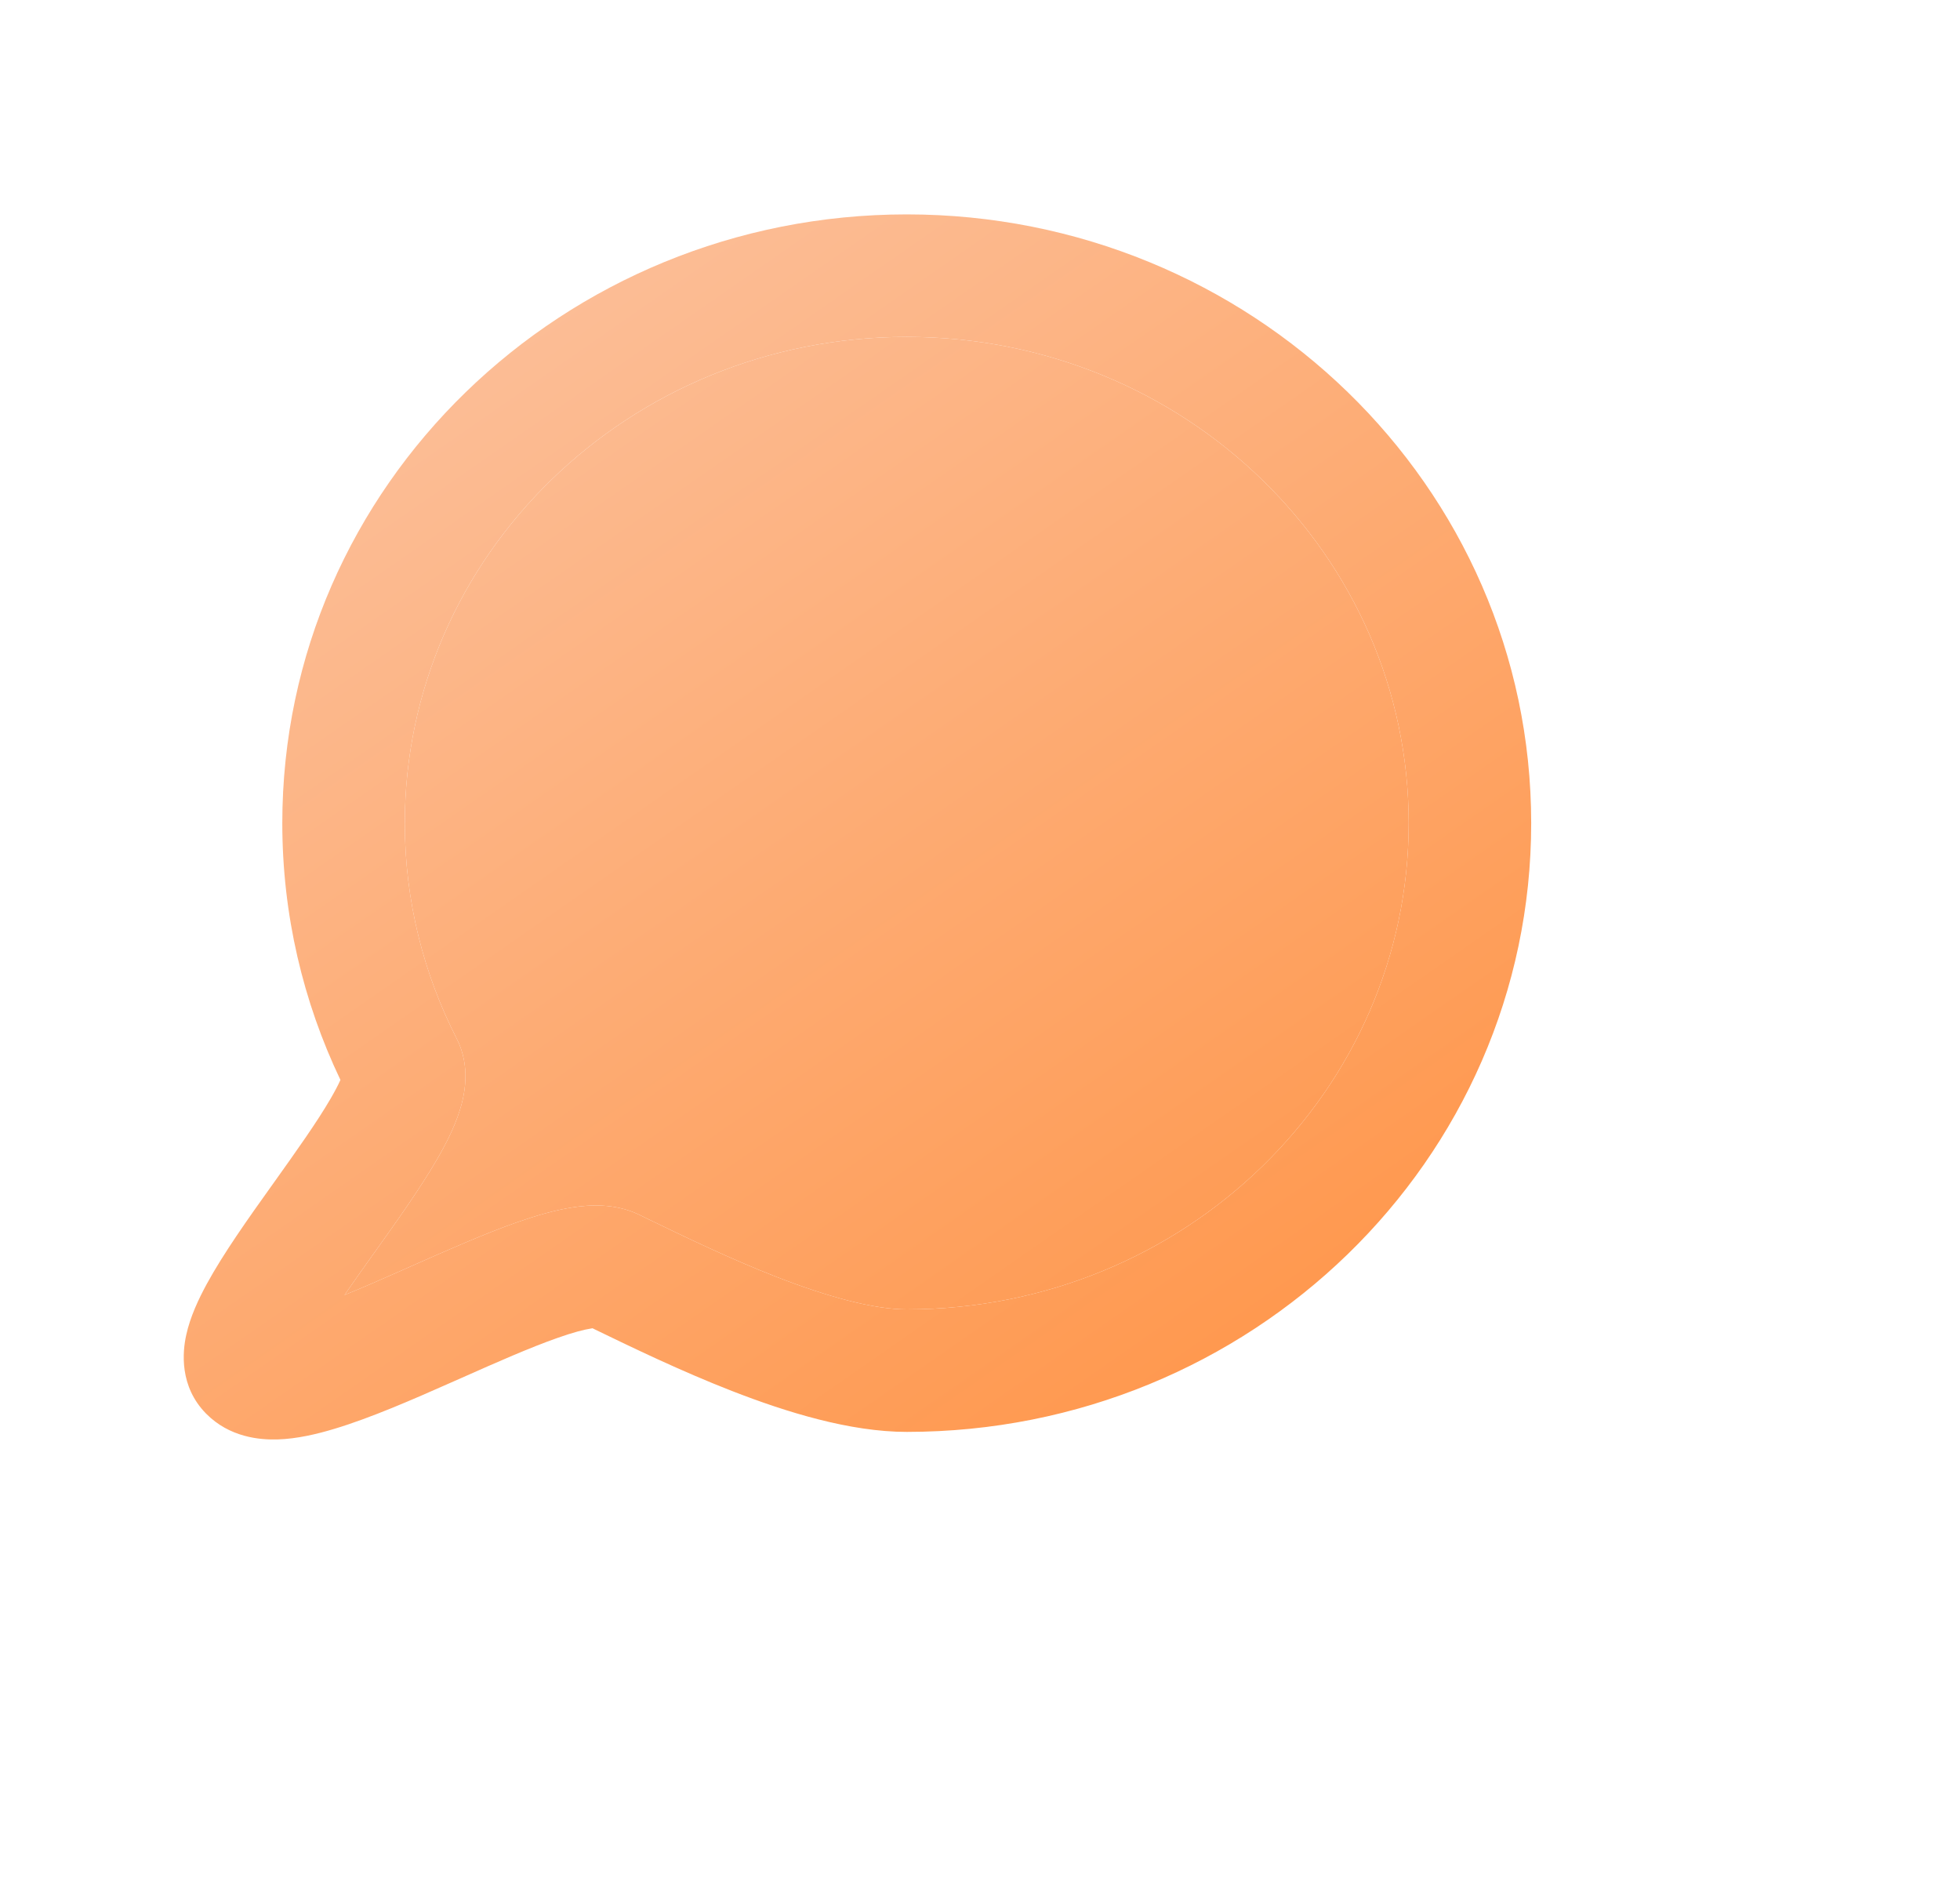 <svg width="32" height="31" viewBox="0 0 32 31" fill="none" xmlns="http://www.w3.org/2000/svg">
<g filter="url(#filter0_dii_36_1396)">
<path fill-rule="evenodd" clip-rule="evenodd" d="M15.804 6.5C11.252 6.5 7.609 10.08 7.609 14.438C7.609 15.702 7.914 16.895 8.456 17.955C8.696 18.426 8.578 18.903 8.504 19.135C8.416 19.413 8.272 19.692 8.126 19.942C7.852 20.413 7.467 20.952 7.119 21.44C7.096 21.472 7.074 21.504 7.051 21.535C6.899 21.749 6.755 21.951 6.625 22.141C6.909 22.026 7.219 21.89 7.549 21.744C7.608 21.718 7.668 21.691 7.729 21.664C8.296 21.413 8.908 21.141 9.441 20.954C9.737 20.85 10.05 20.757 10.347 20.711C10.611 20.67 11.034 20.637 11.434 20.83C11.484 20.855 11.536 20.88 11.588 20.905C12.188 21.195 12.922 21.551 13.676 21.845C14.518 22.173 15.266 22.376 15.804 22.376C20.357 22.376 23.999 18.795 23.999 14.438C23.999 10.08 20.357 6.5 15.804 6.5ZM5.452 22.5C5.452 22.5 5.456 22.499 5.463 22.5C5.455 22.5 5.452 22.5 5.452 22.5ZM5.609 14.438C5.609 8.923 10.201 4.5 15.804 4.5C21.408 4.5 25.999 8.923 25.999 14.438C25.999 19.953 21.408 24.376 15.804 24.376C14.875 24.376 13.836 24.053 12.95 23.708C12.118 23.384 11.315 22.995 10.722 22.708C10.706 22.7 10.69 22.692 10.674 22.684C10.667 22.685 10.66 22.686 10.652 22.688C10.531 22.706 10.351 22.754 10.104 22.841C9.651 23 9.115 23.237 8.528 23.498C8.472 23.523 8.415 23.548 8.358 23.573C7.736 23.849 7.05 24.148 6.466 24.324C6.176 24.412 5.85 24.489 5.534 24.499C5.242 24.508 4.748 24.466 4.365 24.078C3.925 23.631 3.98 23.068 4.04 22.796C4.105 22.496 4.244 22.204 4.376 21.961C4.646 21.465 5.055 20.889 5.423 20.374L5.466 20.314C5.837 19.793 6.172 19.324 6.398 18.935C6.473 18.805 6.525 18.705 6.558 18.63C5.95 17.356 5.609 15.935 5.609 14.438ZM6.608 18.491C6.608 18.491 6.608 18.497 6.603 18.512C6.605 18.499 6.608 18.491 6.608 18.491Z" fill="url(#paint0_linear_36_1396)"/>
<path d="M7.609 14.438C7.609 10.08 11.252 6.5 15.804 6.5C20.357 6.5 23.999 10.08 23.999 14.438C23.999 18.795 20.357 22.376 15.804 22.376C15.266 22.376 14.518 22.173 13.676 21.845C12.922 21.551 12.188 21.195 11.588 20.905L11.434 20.83C11.034 20.637 10.611 20.67 10.347 20.711C10.05 20.757 9.737 20.85 9.441 20.954C8.908 21.141 8.296 21.413 7.729 21.664L7.549 21.744C7.219 21.89 6.909 22.026 6.625 22.141C6.755 21.951 6.899 21.749 7.051 21.535L7.119 21.44C7.467 20.952 7.852 20.413 8.126 19.942C8.272 19.692 8.416 19.413 8.504 19.135C8.578 18.903 8.696 18.426 8.456 17.955C7.914 16.895 7.609 15.702 7.609 14.438Z" fill="url(#paint1_linear_36_1396)"/>
</g>
<defs>
<filter id="filter0_dii_36_1396" x="0" y="0.5" width="31.999" height="30" filterUnits="userSpaceOnUse" color-interpolation-filters="sRGB">
<feFlood flood-opacity="0" result="BackgroundImageFix"/>
<feColorMatrix in="SourceAlpha" type="matrix" values="0 0 0 0 0 0 0 0 0 0 0 0 0 0 0 0 0 0 127 0" result="hardAlpha"/>
<feOffset dx="1" dy="1"/>
<feGaussianBlur stdDeviation="2.5"/>
<feComposite in2="hardAlpha" operator="out"/>
<feColorMatrix type="matrix" values="0 0 0 0 0.945 0 0 0 0 0.467 0 0 0 0 0.2 0 0 0 0.35 0"/>
<feBlend mode="normal" in2="BackgroundImageFix" result="effect1_dropShadow_36_1396"/>
<feBlend mode="normal" in="SourceGraphic" in2="effect1_dropShadow_36_1396" result="shape"/>
<feColorMatrix in="SourceAlpha" type="matrix" values="0 0 0 0 0 0 0 0 0 0 0 0 0 0 0 0 0 0 127 0" result="hardAlpha"/>
<feOffset dx="-2" dy="-2"/>
<feGaussianBlur stdDeviation="2"/>
<feComposite in2="hardAlpha" operator="arithmetic" k2="-1" k3="1"/>
<feColorMatrix type="matrix" values="0 0 0 0 0.921 0 0 0 0 0.44 0 0 0 0 0.169 0 0 0 1 0"/>
<feBlend mode="normal" in2="shape" result="effect2_innerShadow_36_1396"/>
<feColorMatrix in="SourceAlpha" type="matrix" values="0 0 0 0 0 0 0 0 0 0 0 0 0 0 0 0 0 0 127 0" result="hardAlpha"/>
<feOffset/>
<feGaussianBlur stdDeviation="0.5"/>
<feComposite in2="hardAlpha" operator="arithmetic" k2="-1" k3="1"/>
<feColorMatrix type="matrix" values="0 0 0 0 0.983 0 0 0 0 0.884 0 0 0 0 0.828 0 0 0 0.5 0"/>
<feBlend mode="normal" in2="effect2_innerShadow_36_1396" result="effect3_innerShadow_36_1396"/>
</filter>
<linearGradient id="paint0_linear_36_1396" x1="5" y1="2" x2="21" y2="25" gradientUnits="userSpaceOnUse">
<stop stop-color="#FBC8AB"/>
<stop offset="1" stop-color="#FF964A"/>
</linearGradient>
<linearGradient id="paint1_linear_36_1396" x1="5" y1="2" x2="21" y2="25" gradientUnits="userSpaceOnUse">
<stop stop-color="#FBC8AB"/>
<stop offset="1" stop-color="#FF964A"/>
</linearGradient>
</defs>
</svg>

